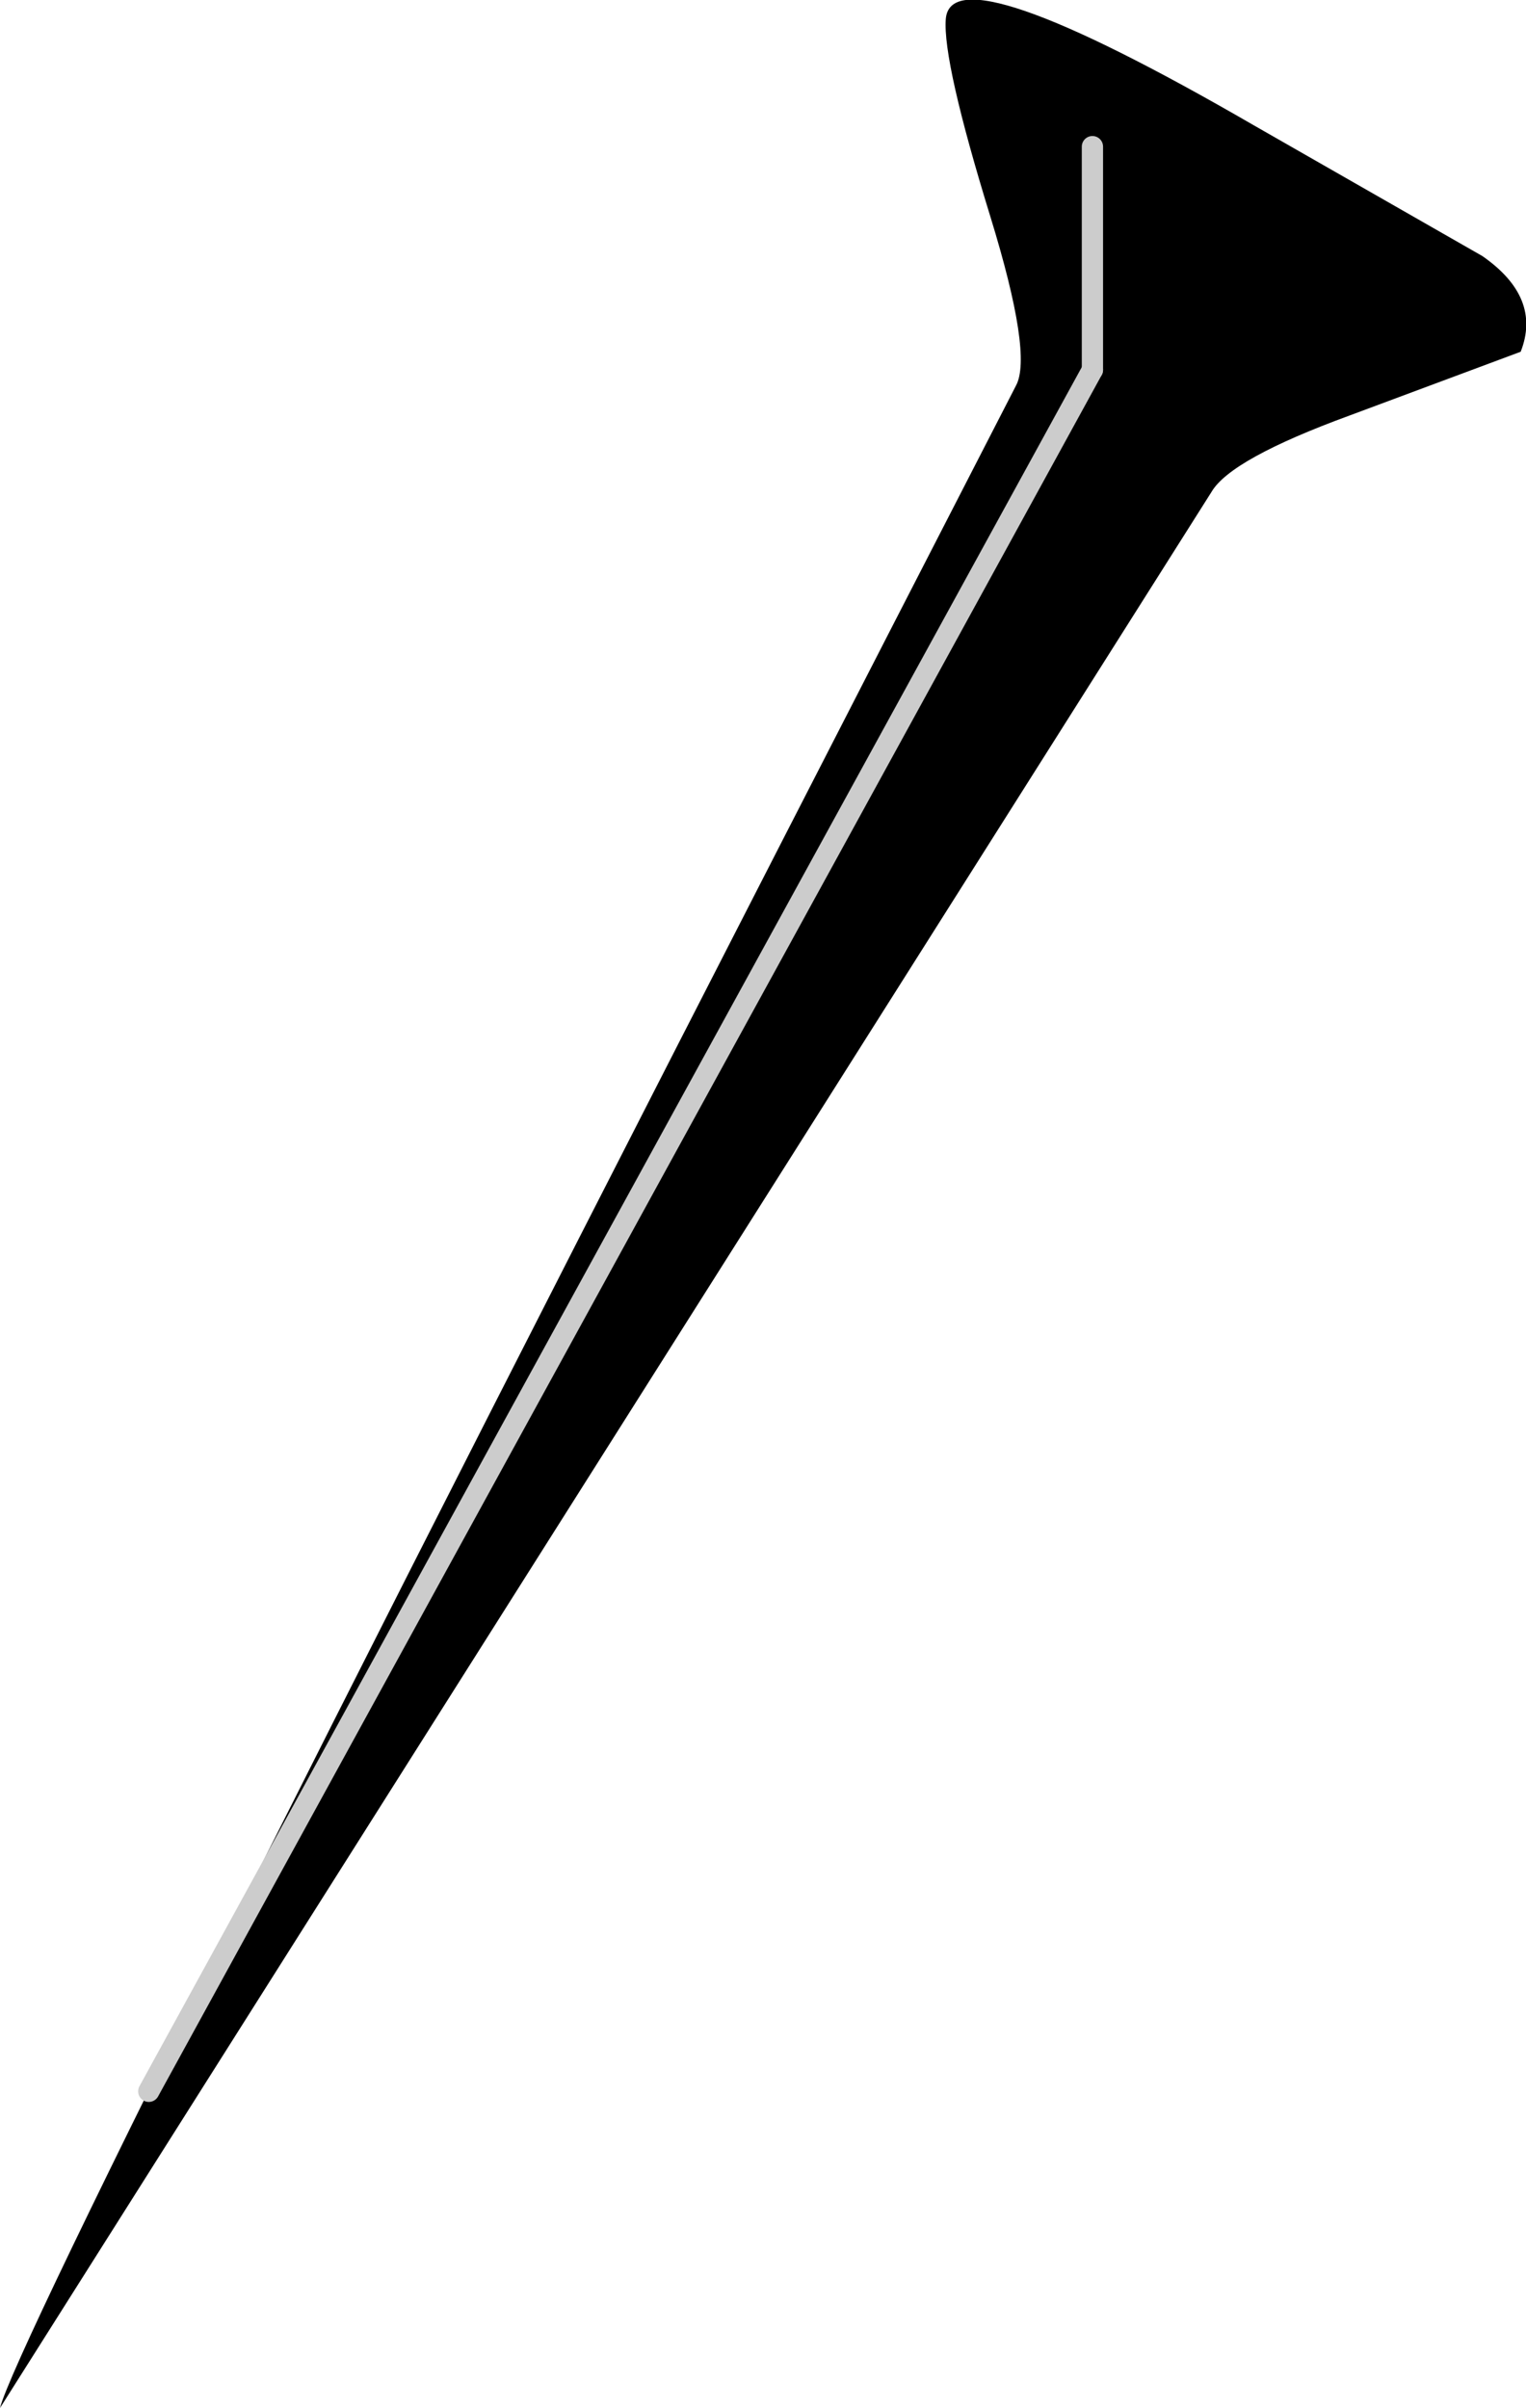 <?xml version="1.0" encoding="UTF-8" standalone="no"?>
<svg xmlns:xlink="http://www.w3.org/1999/xlink" height="113.3px" width="71.8px" xmlns="http://www.w3.org/2000/svg">
  <g transform="matrix(1.0, 0.0, 0.0, 1.0, -0.05, 0.0)">
    <path d="M63.55 19.55 Q57.95 21.6 57.05 23.15 L0.05 113.3 Q1.15 108.95 47.85 18.15 48.65 16.7 46.65 10.2 44.4 2.9 44.55 0.9 44.8 -2.35 59.05 5.9 L69.8 12.05 Q72.6 14.0 71.6 16.55 L63.55 19.55" fill="#000000" fill-rule="evenodd" stroke="none"/>
    <path d="M7.05 98.4 L51.45 17.4" fill="none" stroke="#cccccc" stroke-linecap="round" stroke-linejoin="round" stroke-width="1.0"/>
    <path d="M51.45 17.4 L51.45 6.9" fill="none" stroke="#cccccc" stroke-linecap="round" stroke-linejoin="round" stroke-width="1.0"/>
  </g>
</svg>
